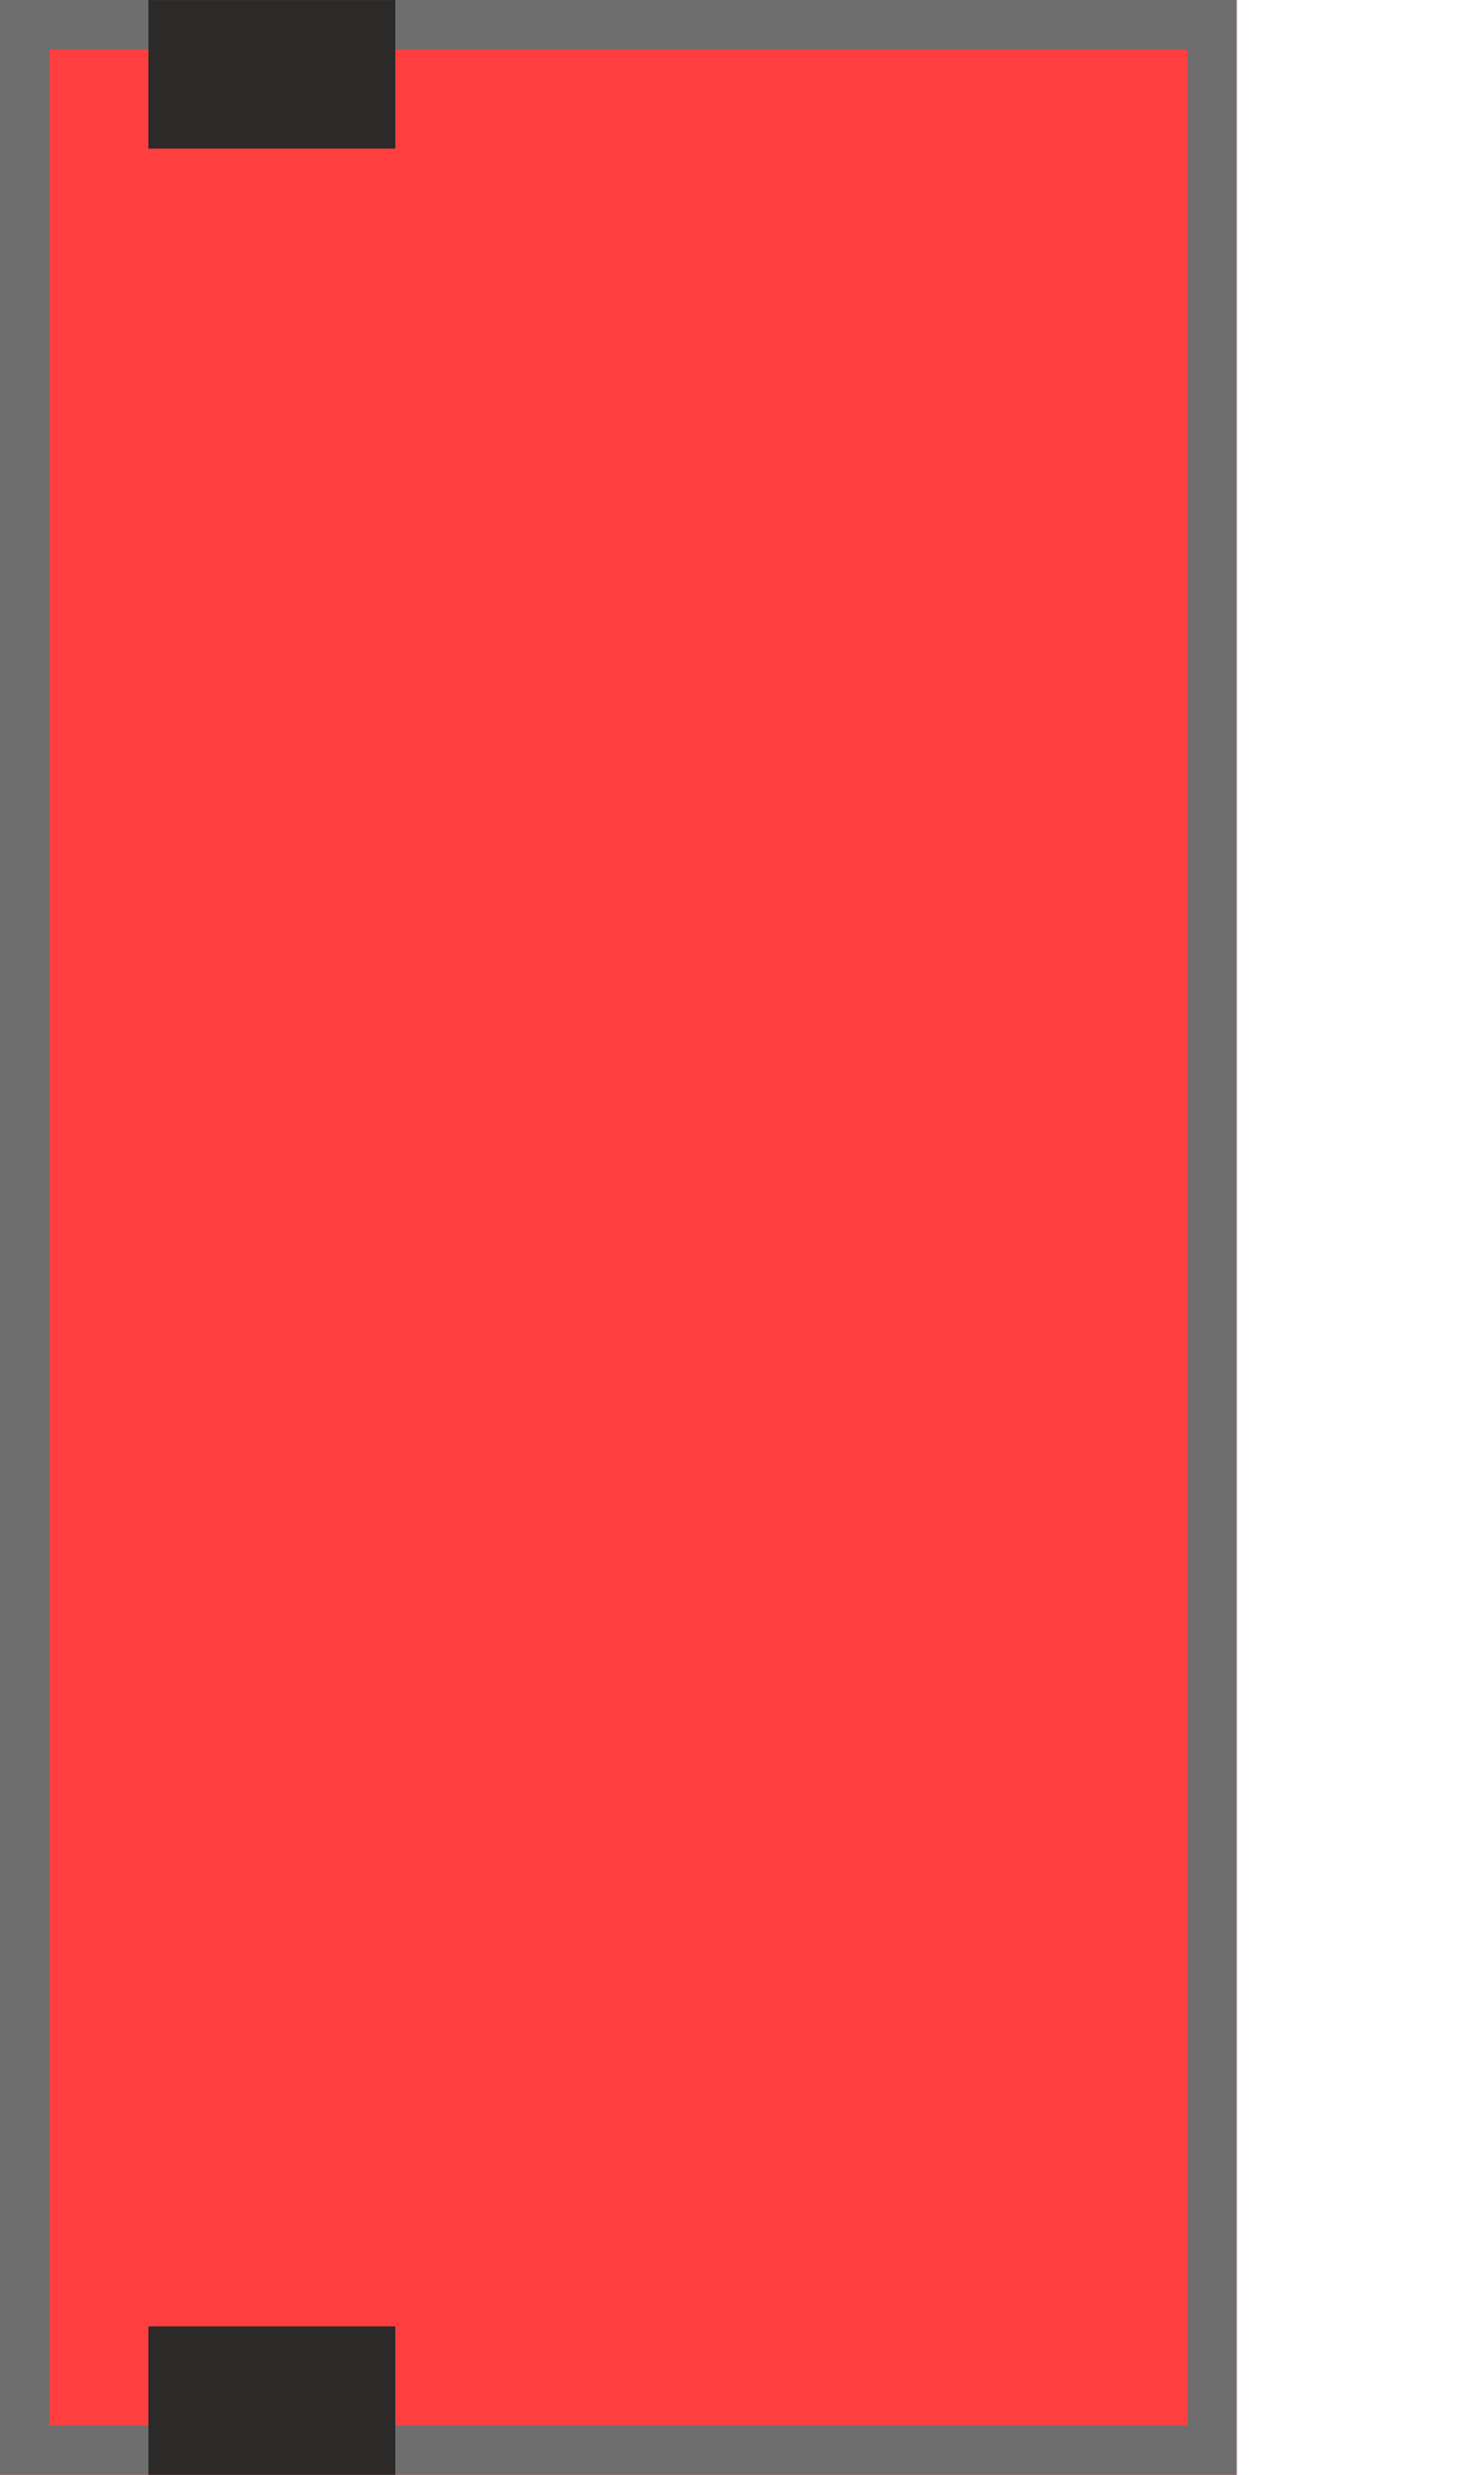 <?xml version="1.0" encoding="UTF-8"?>
<!DOCTYPE svg PUBLIC "-//W3C//DTD SVG 1.1//EN" "http://www.w3.org/Graphics/SVG/1.1/DTD/svg11.dtd">
<!-- Creator: CorelDRAW 2019 (64-Bit) -->
<svg xmlns="http://www.w3.org/2000/svg" xml:space="preserve" width="30px" height="50px" version="1.1" style="shape-rendering:geometricPrecision; text-rendering:geometricPrecision; image-rendering:optimizeQuality; fill-rule:evenodd; clip-rule:evenodd"
viewBox="0 0 30 50"
 xmlns:xlink="http://www.w3.org/1999/xlink">
 <defs>
  <style type="text/css">
   <![CDATA[
    .fil2 {fill:#2B2A29}
    .fil1 {fill:#6E6E6E}
    .fil0 {fill:#FF3F3F}
   ]]>
  </style>
 </defs>
 <g id="Layer_x0020_1">
  <g>
   <polygon class="fil0" points="0,50 0,0 25,0 25,50 "/>
   <path id="1" class="fil1" d="M0 50l0 -50 25 0 0 50 -25 0zm1 -49l0 48 23 0 0 -48 -23 0z"/>
  </g>
  <rect class="fil2" transform="matrix(-2.38351E-14 -0.3 0.312 -2.48267E-14 3 50.001)" width="10" height="16"/>
  <rect class="fil2" transform="matrix(-2.38351E-14 -0.3 0.312 -2.48267E-14 3 3.002)" width="10" height="16"/>
 </g>
</svg>
